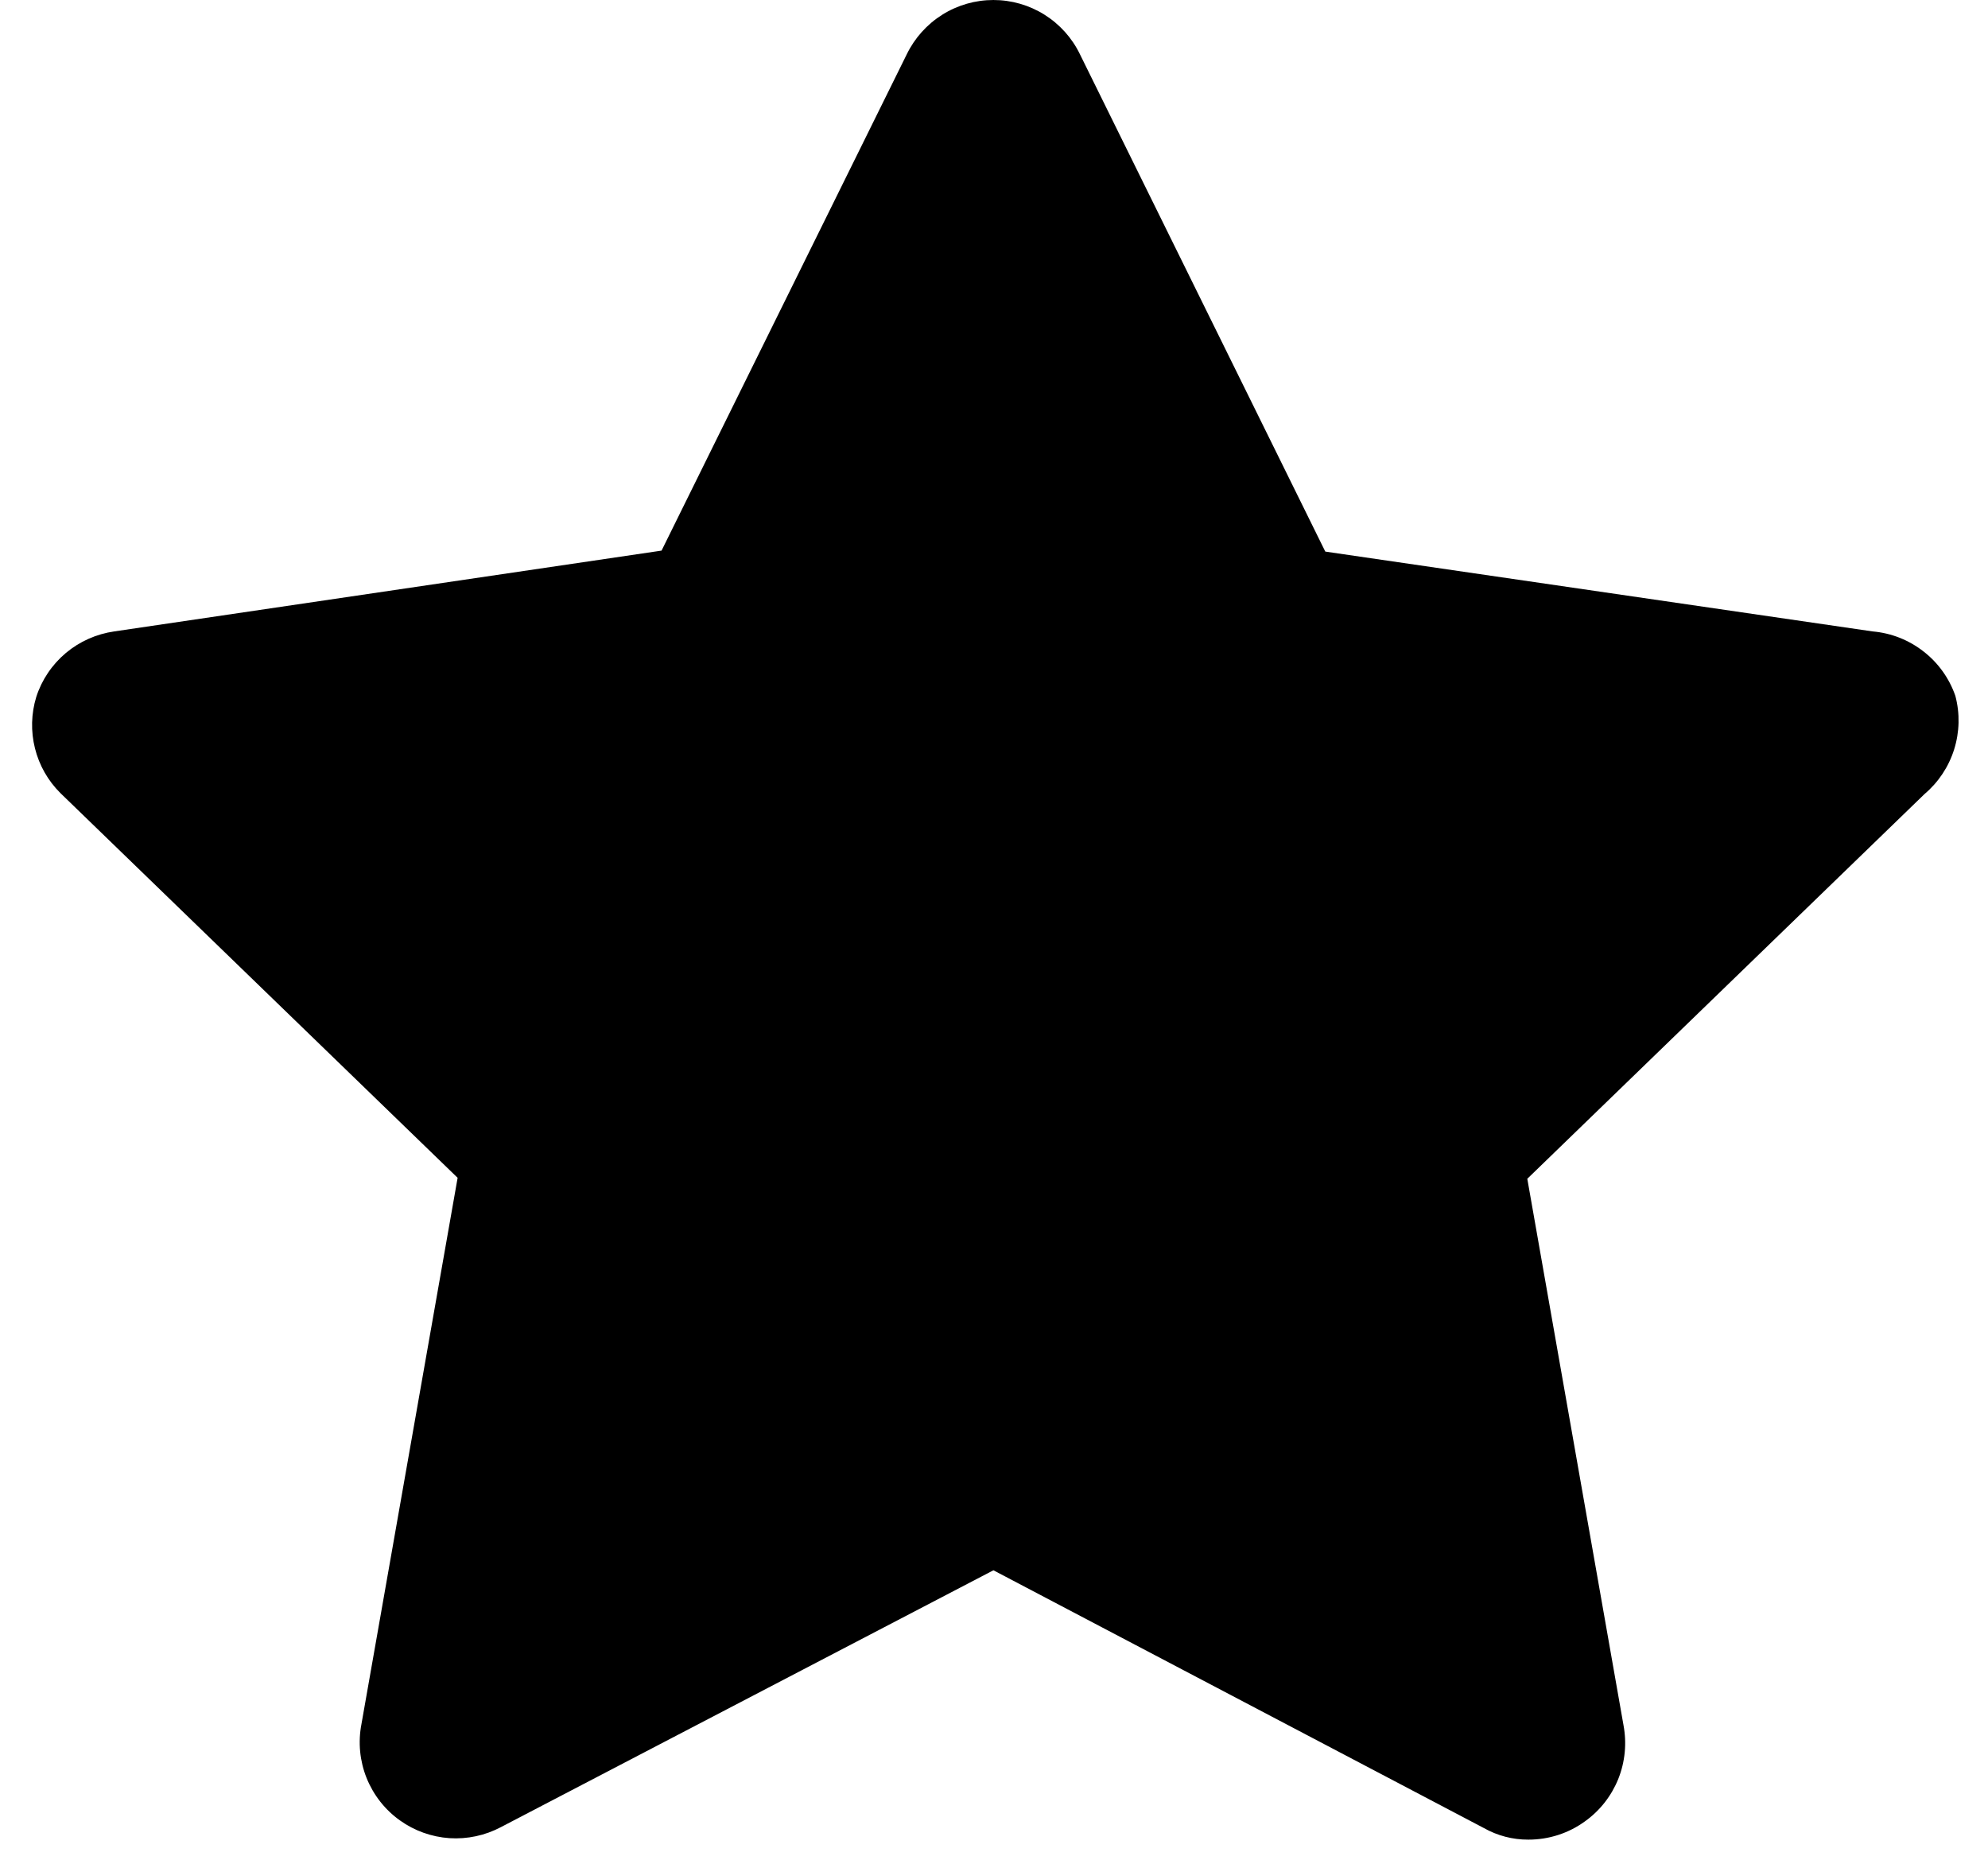 <svg width="31" height="29" viewBox="0 0 31 29" fill="none" xmlns="http://www.w3.org/2000/svg">
<path d="M30.491 10.851C30.396 10.577 30.224 10.336 29.994 10.158C29.765 9.979 29.49 9.871 29.201 9.846L20.666 8.601L16.84 0.846C16.718 0.593 16.526 0.379 16.287 0.229C16.048 0.079 15.772 9.76324e-05 15.491 9.76324e-05C15.209 9.76324e-05 14.933 0.079 14.694 0.229C14.455 0.379 14.263 0.593 14.14 0.846L10.316 8.586L1.781 9.846C1.503 9.886 1.242 10.002 1.027 10.182C0.812 10.363 0.652 10.6 0.566 10.866C0.486 11.127 0.479 11.404 0.545 11.668C0.611 11.933 0.748 12.174 0.941 12.366L7.136 18.366L5.636 26.886C5.582 27.168 5.61 27.458 5.716 27.724C5.823 27.99 6.003 28.22 6.236 28.386C6.462 28.548 6.73 28.644 7.008 28.663C7.286 28.681 7.564 28.622 7.811 28.491L15.491 24.486L23.14 28.506C23.351 28.625 23.589 28.687 23.831 28.686C24.148 28.687 24.458 28.588 24.715 28.401C24.948 28.235 25.128 28.005 25.235 27.739C25.341 27.473 25.369 27.183 25.316 26.901L23.816 18.381L30.011 12.381C30.227 12.198 30.387 11.957 30.472 11.686C30.557 11.415 30.564 11.126 30.491 10.851Z" fill="currentColor"/>
</svg>
